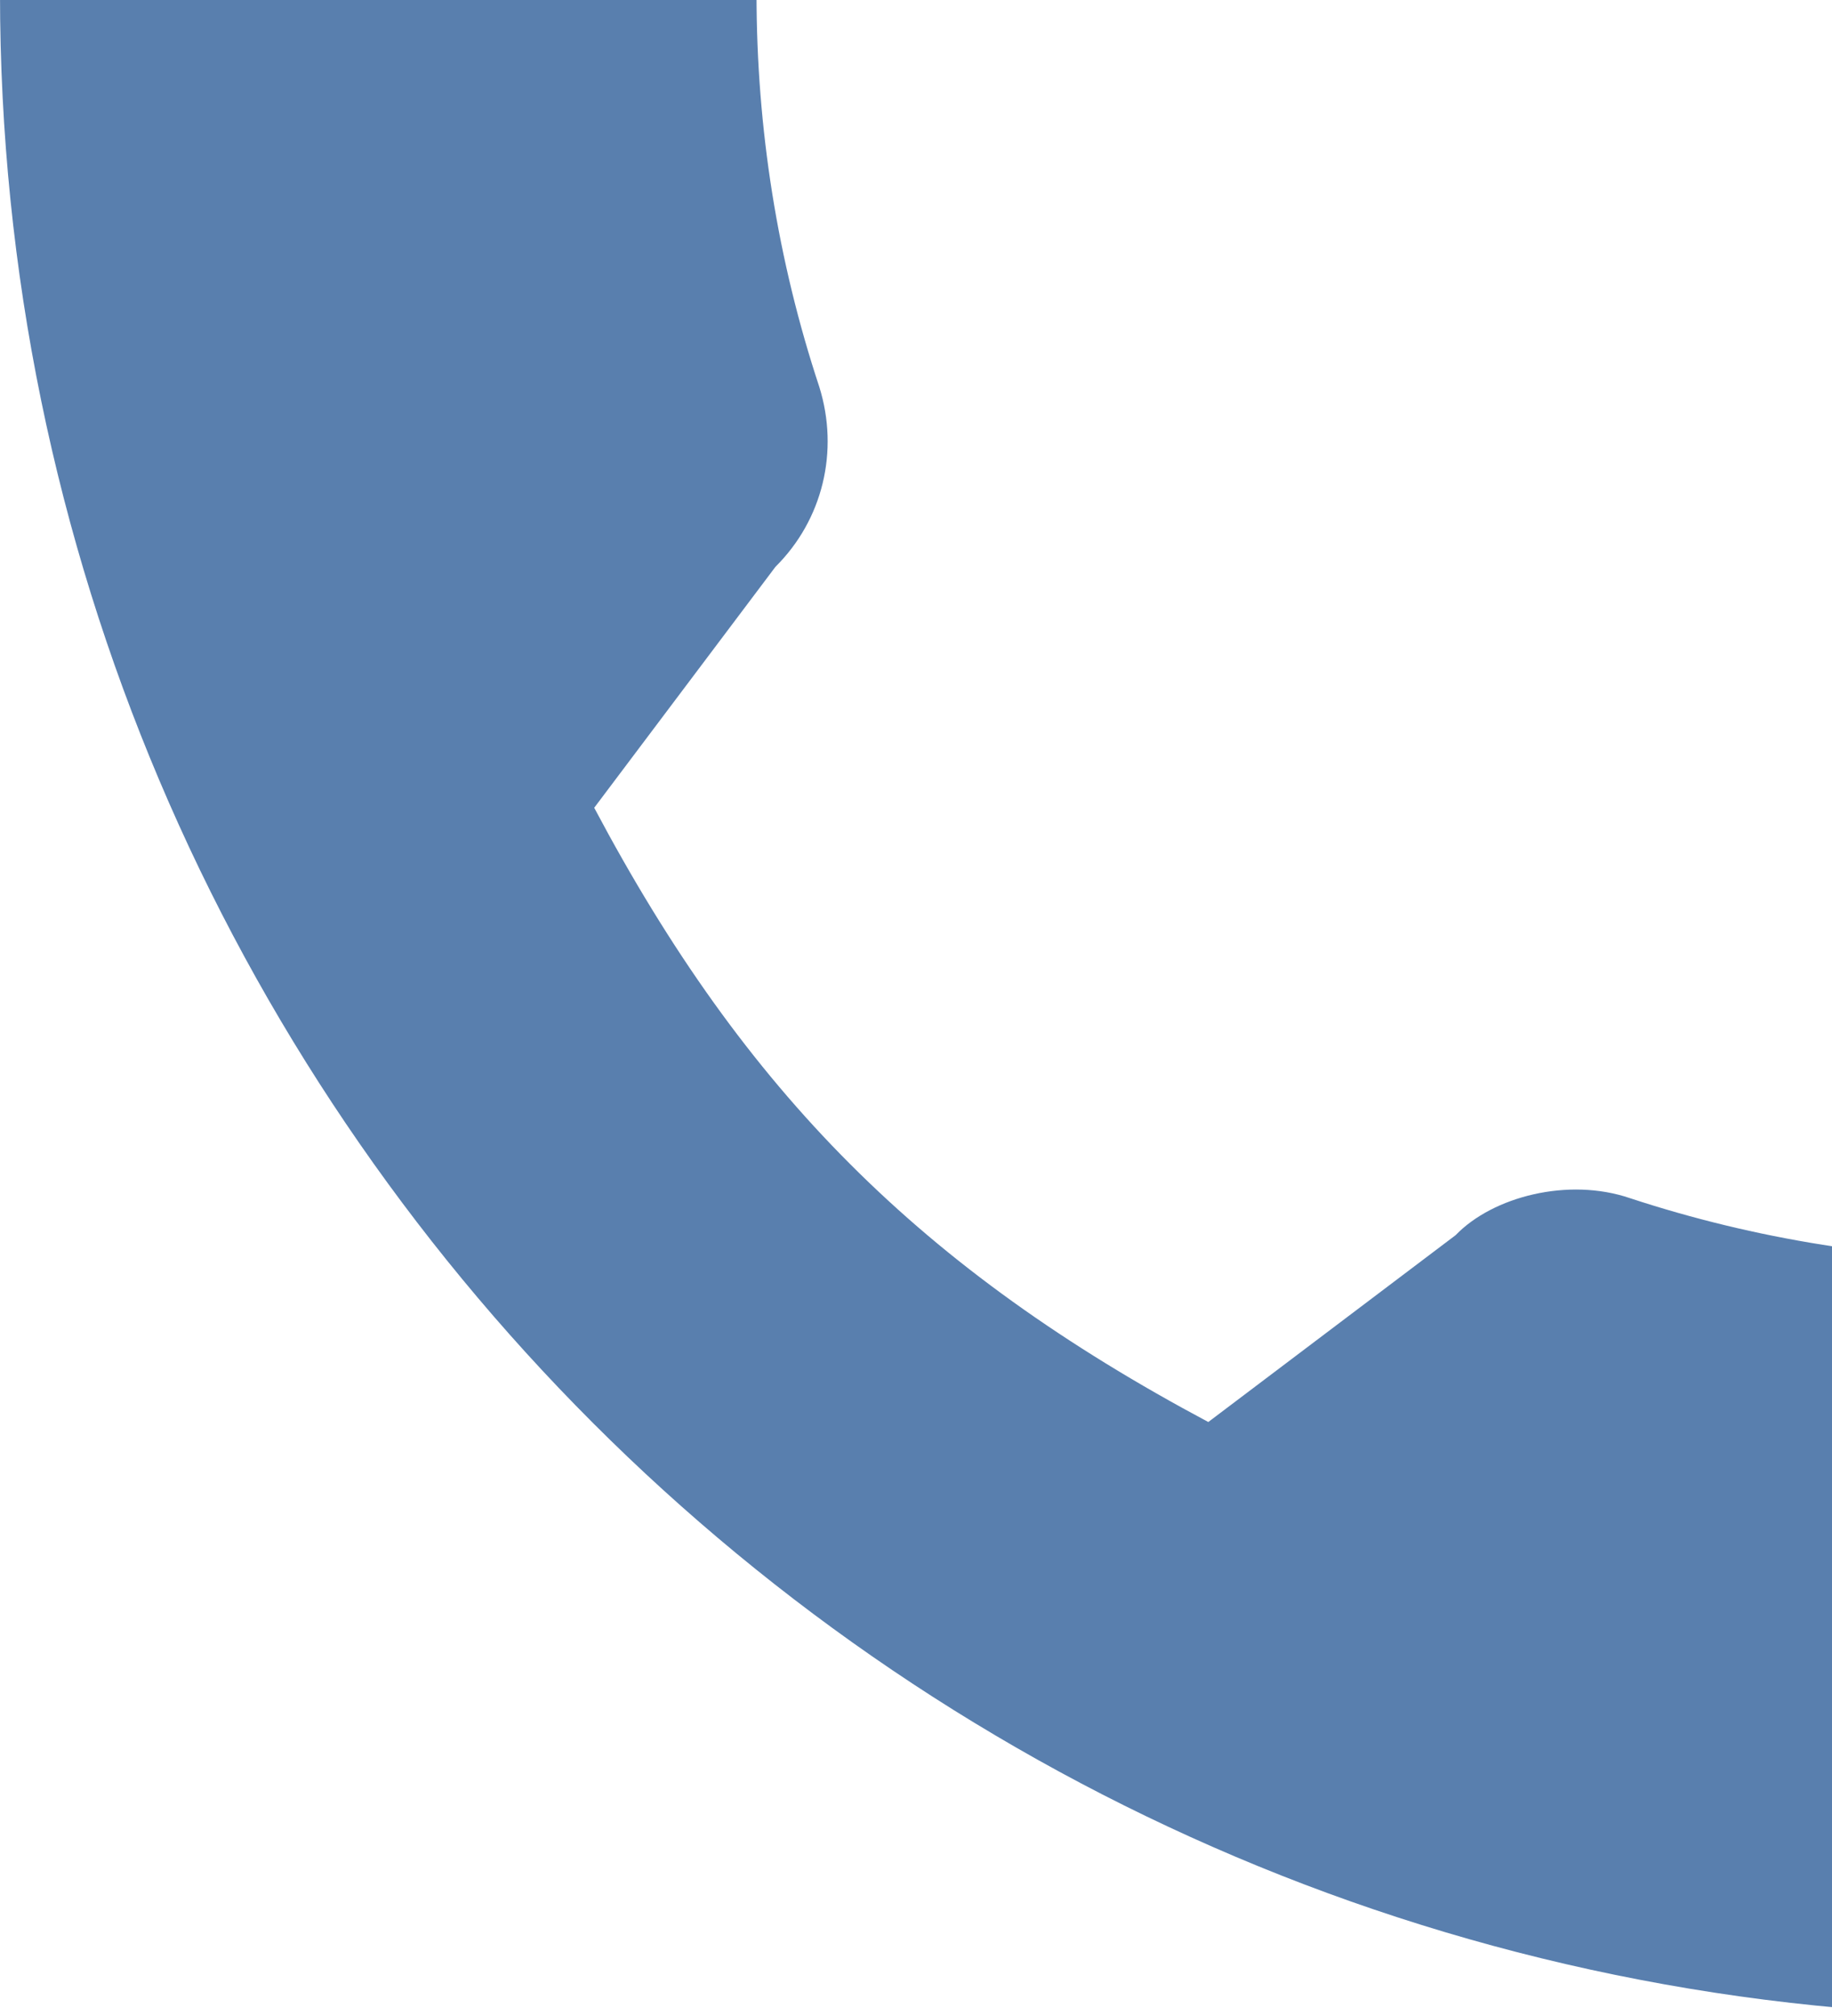 <svg width="20" height="22" viewBox="0 0 20 22" fill="none" xmlns="http://www.w3.org/2000/svg">
<path d="M22.073 13.755C20.606 13.755 19.163 13.525 17.794 13.075C17.123 12.846 16.298 13.057 15.891 13.479L13.191 15.518C10.059 13.849 8.133 11.918 6.487 8.815L8.466 6.185C8.981 5.674 9.164 4.924 8.944 4.221C8.489 2.847 8.259 1.404 8.259 -0.064C8.259 -1.128 7.397 -1.99 6.333 -1.99H1.927C0.863 -2 0 -1.137 0 -0.073C0 12.101 9.905 22 22.073 22C23.137 22 24 21.138 24 20.074V15.677C24 14.618 23.137 13.755 22.073 13.755Z" fill="#597FAE"/>
</svg>
